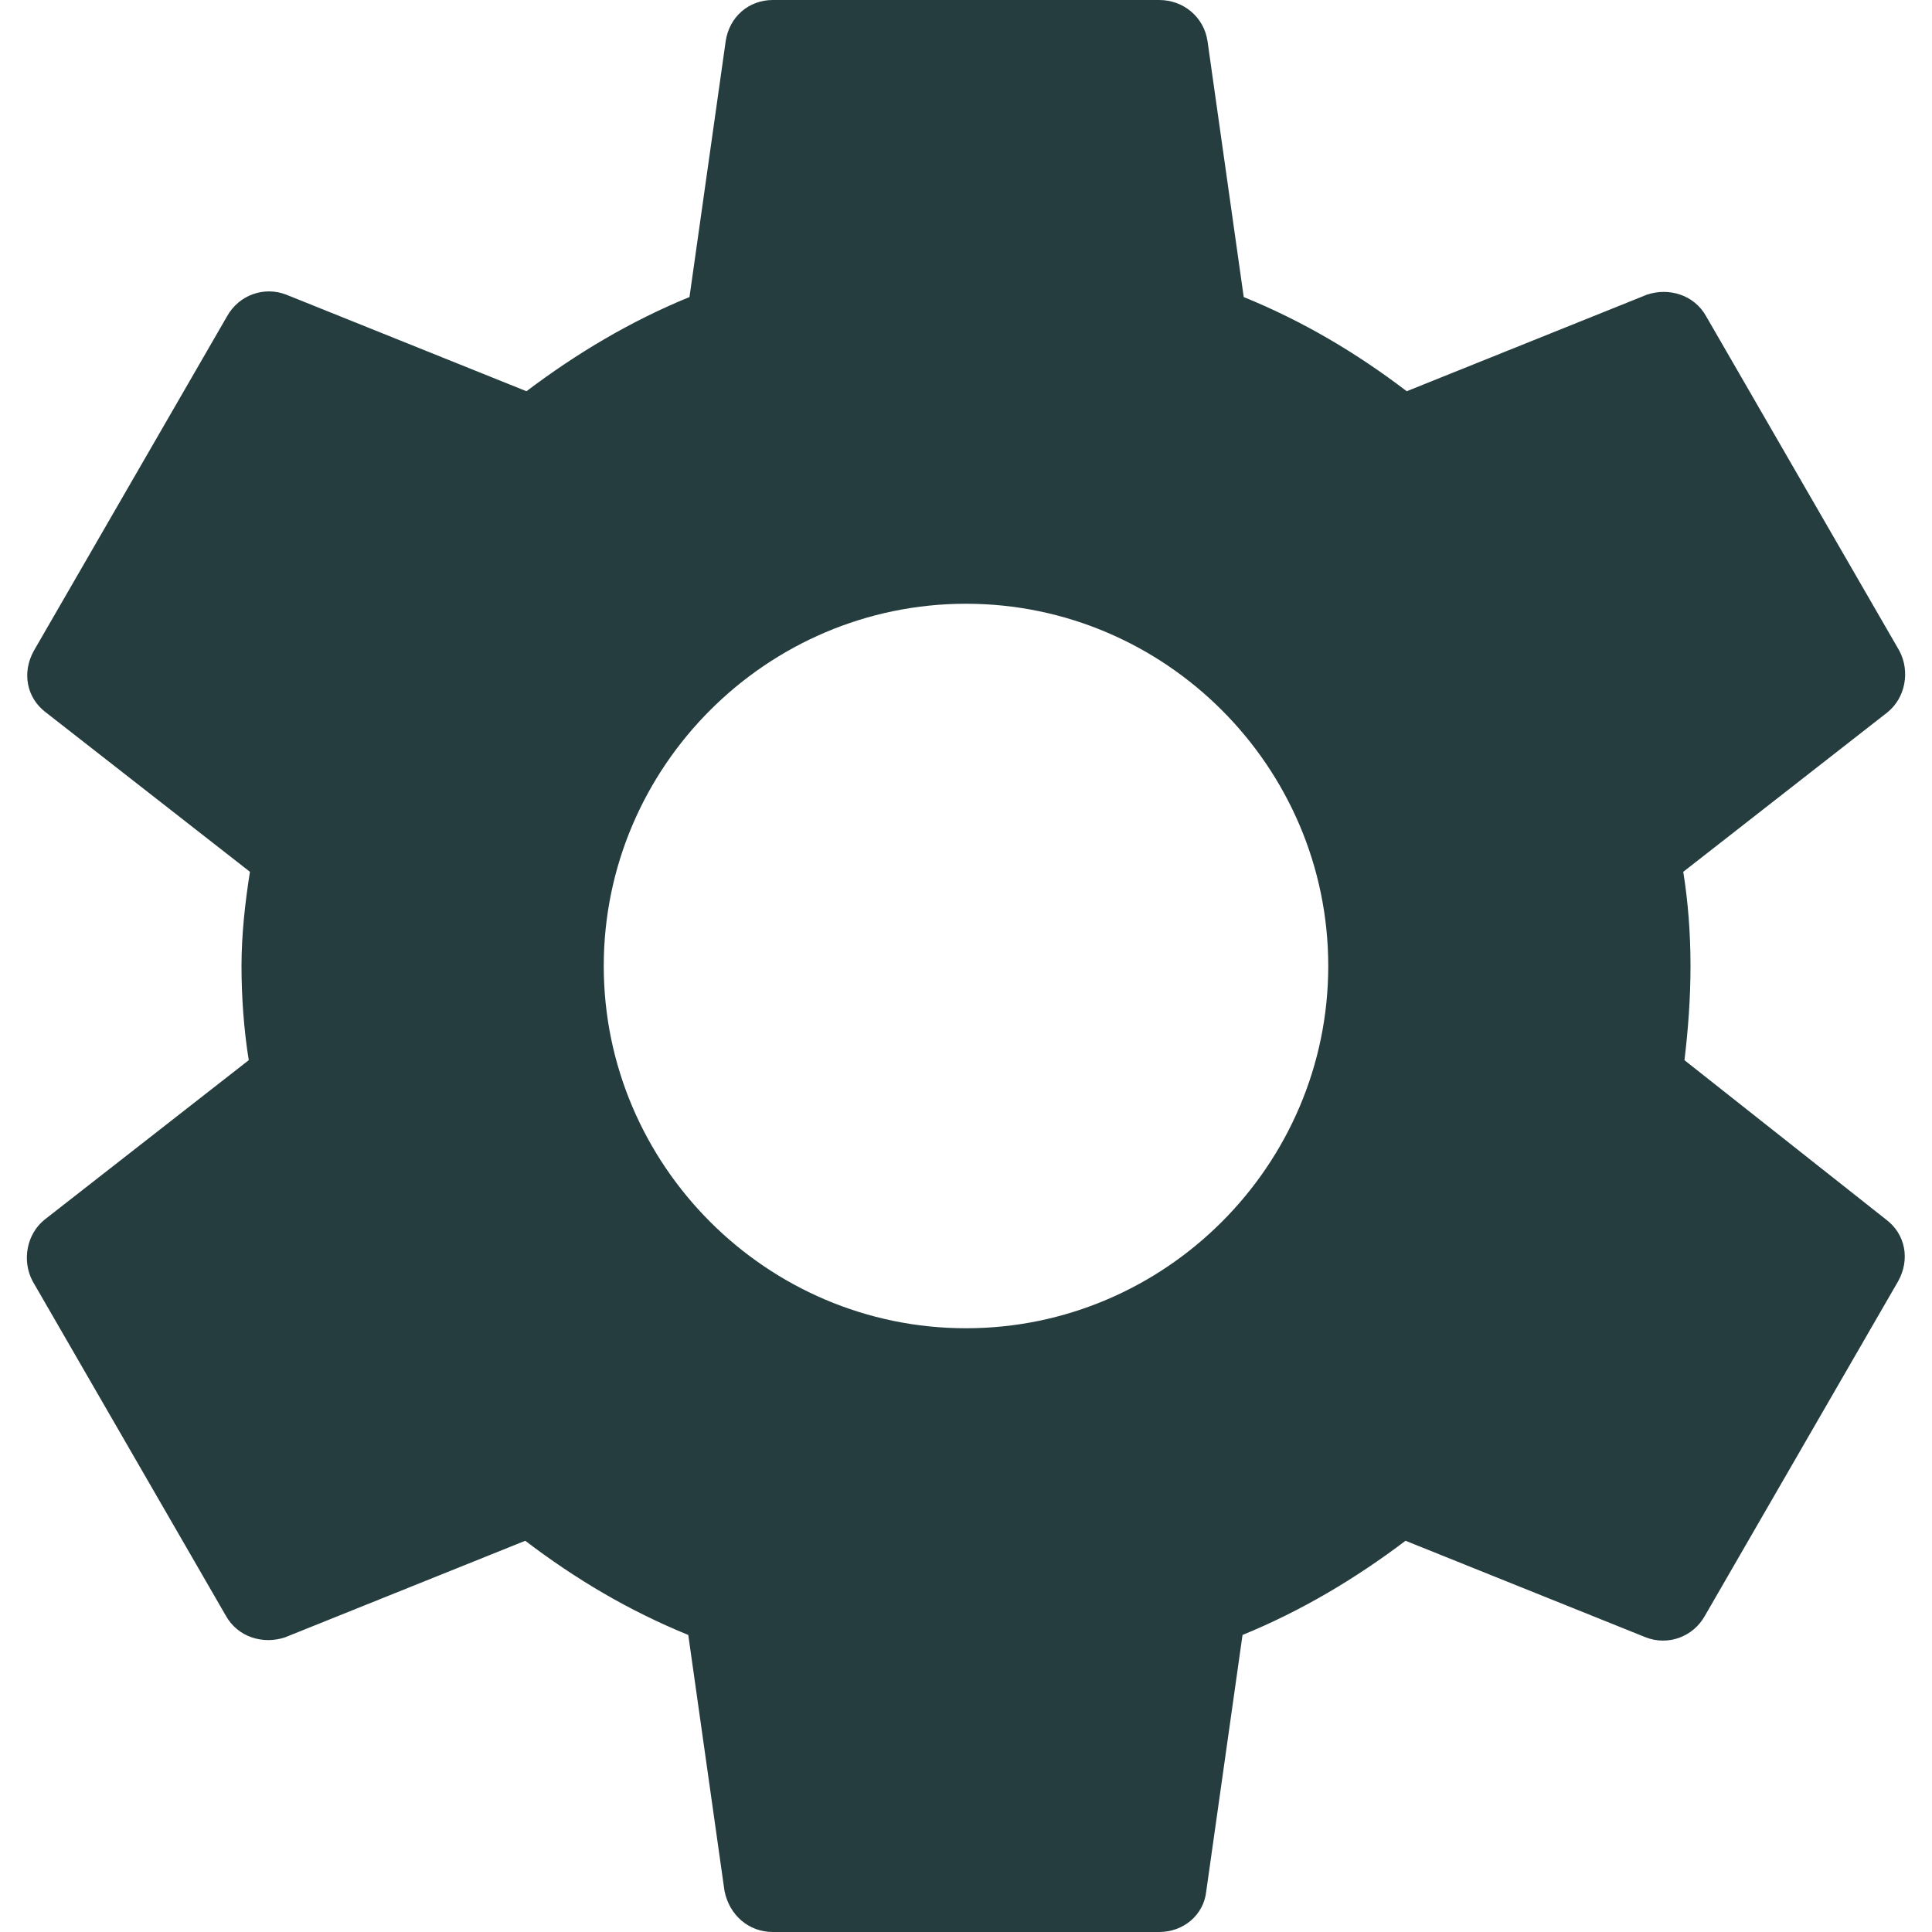 <svg width="24" height="24" viewBox="0 0 24 24" fill="none" xmlns="http://www.w3.org/2000/svg">
<path d="M20.925 13.17C20.97 12.795 21 12.405 21 12C21 11.595 20.97 11.205 20.91 10.83L23.445 8.85C23.67 8.67 23.73 8.34 23.595 8.085L21.195 3.93C21.045 3.66 20.73 3.57 20.46 3.66L17.475 4.86C16.845 4.38 16.185 3.99 15.45 3.69L15 0.51C14.955 0.21 14.7 0 14.4 0H9.6C9.3 0 9.06 0.21 9.015 0.51L8.565 3.69C7.83 3.99 7.155 4.395 6.54 4.86L3.555 3.66C3.285 3.555 2.97 3.66 2.82 3.93L0.42 8.085C0.27 8.355 0.33 8.67 0.57 8.85L3.105 10.83C3.045 11.205 3 11.61 3 12C3 12.39 3.03 12.795 3.09 13.17L0.555 15.15C0.33 15.33 0.27 15.66 0.405 15.915L2.805 20.07C2.955 20.34 3.27 20.43 3.54 20.34L6.525 19.14C7.155 19.62 7.815 20.01 8.55 20.31L9 23.49C9.06 23.79 9.3 24 9.6 24H14.4C14.7 24 14.955 23.79 14.985 23.49L15.435 20.31C16.17 20.01 16.845 19.605 17.46 19.14L20.445 20.34C20.715 20.445 21.03 20.34 21.18 20.07L23.58 15.915C23.73 15.645 23.67 15.33 23.43 15.15L20.925 13.17ZM12 16.5C9.525 16.5 7.5 14.475 7.5 12C7.5 9.525 9.525 7.5 12 7.5C14.475 7.5 16.5 9.525 16.5 12C16.5 14.475 14.475 16.5 12 16.5Z" fill="#253D3E"/>
</svg>
